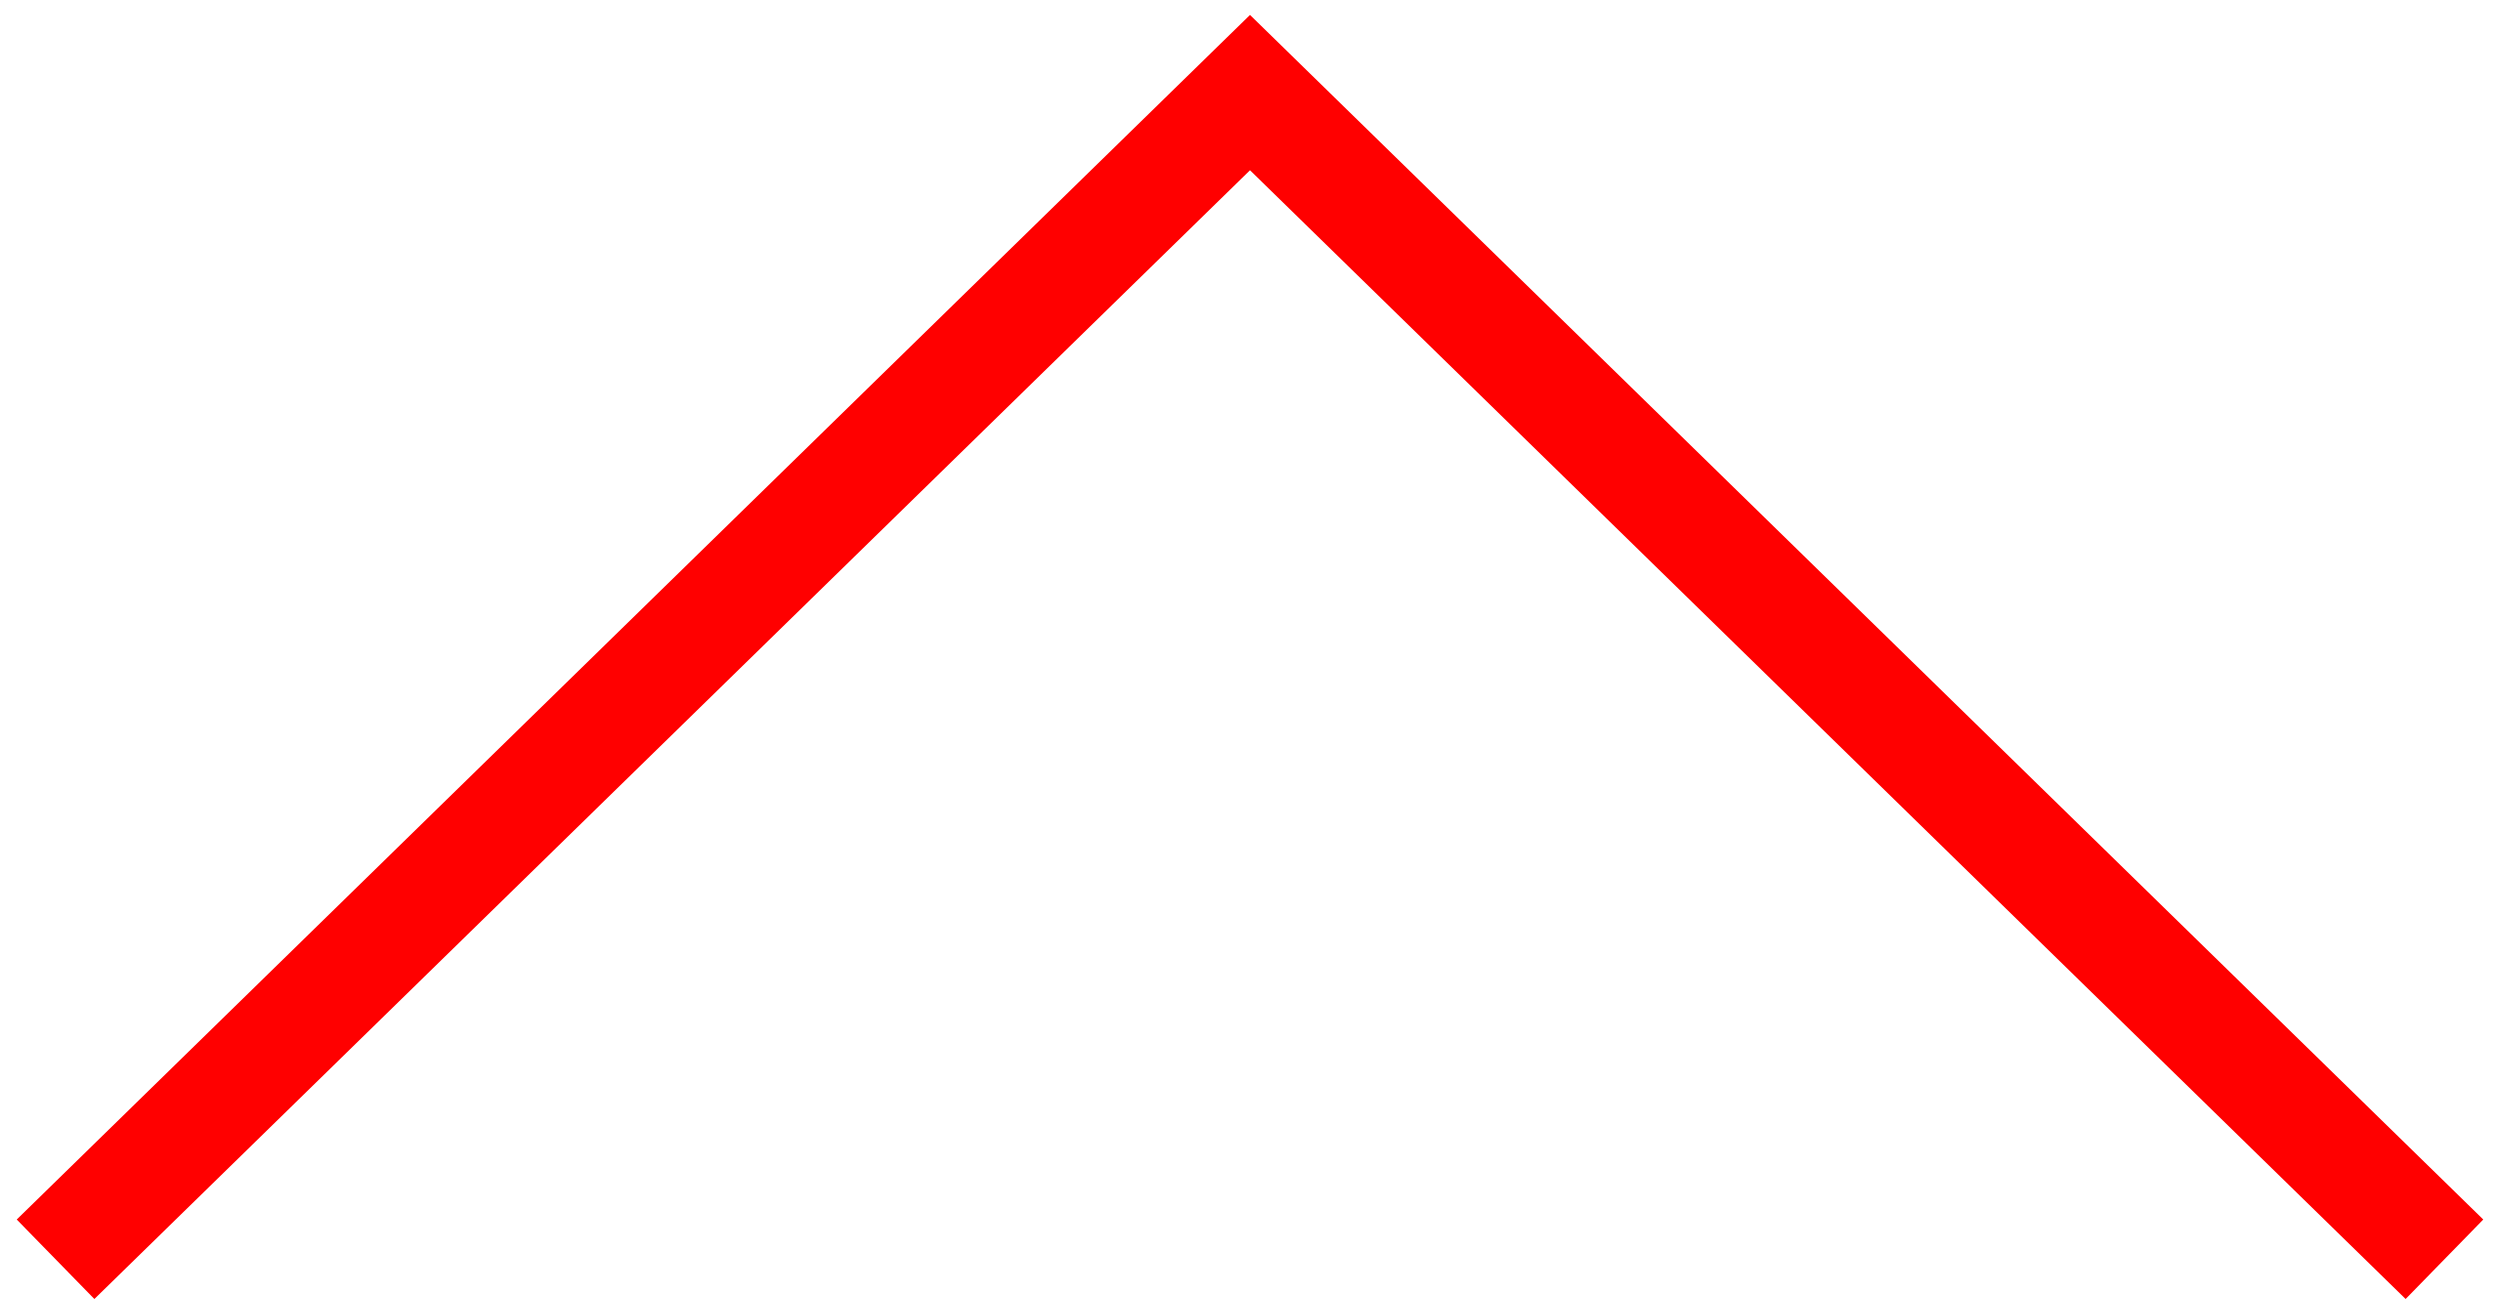 <?xml version="1.0" encoding="utf-8"?>
<svg version="1.1" xmlns="http://www.w3.org/2000/svg" width="135px" height="71px">
<path fill="none" stroke="#F00" stroke-width="6" d="M3,68L67.5,5L132,68"/>
</svg>
